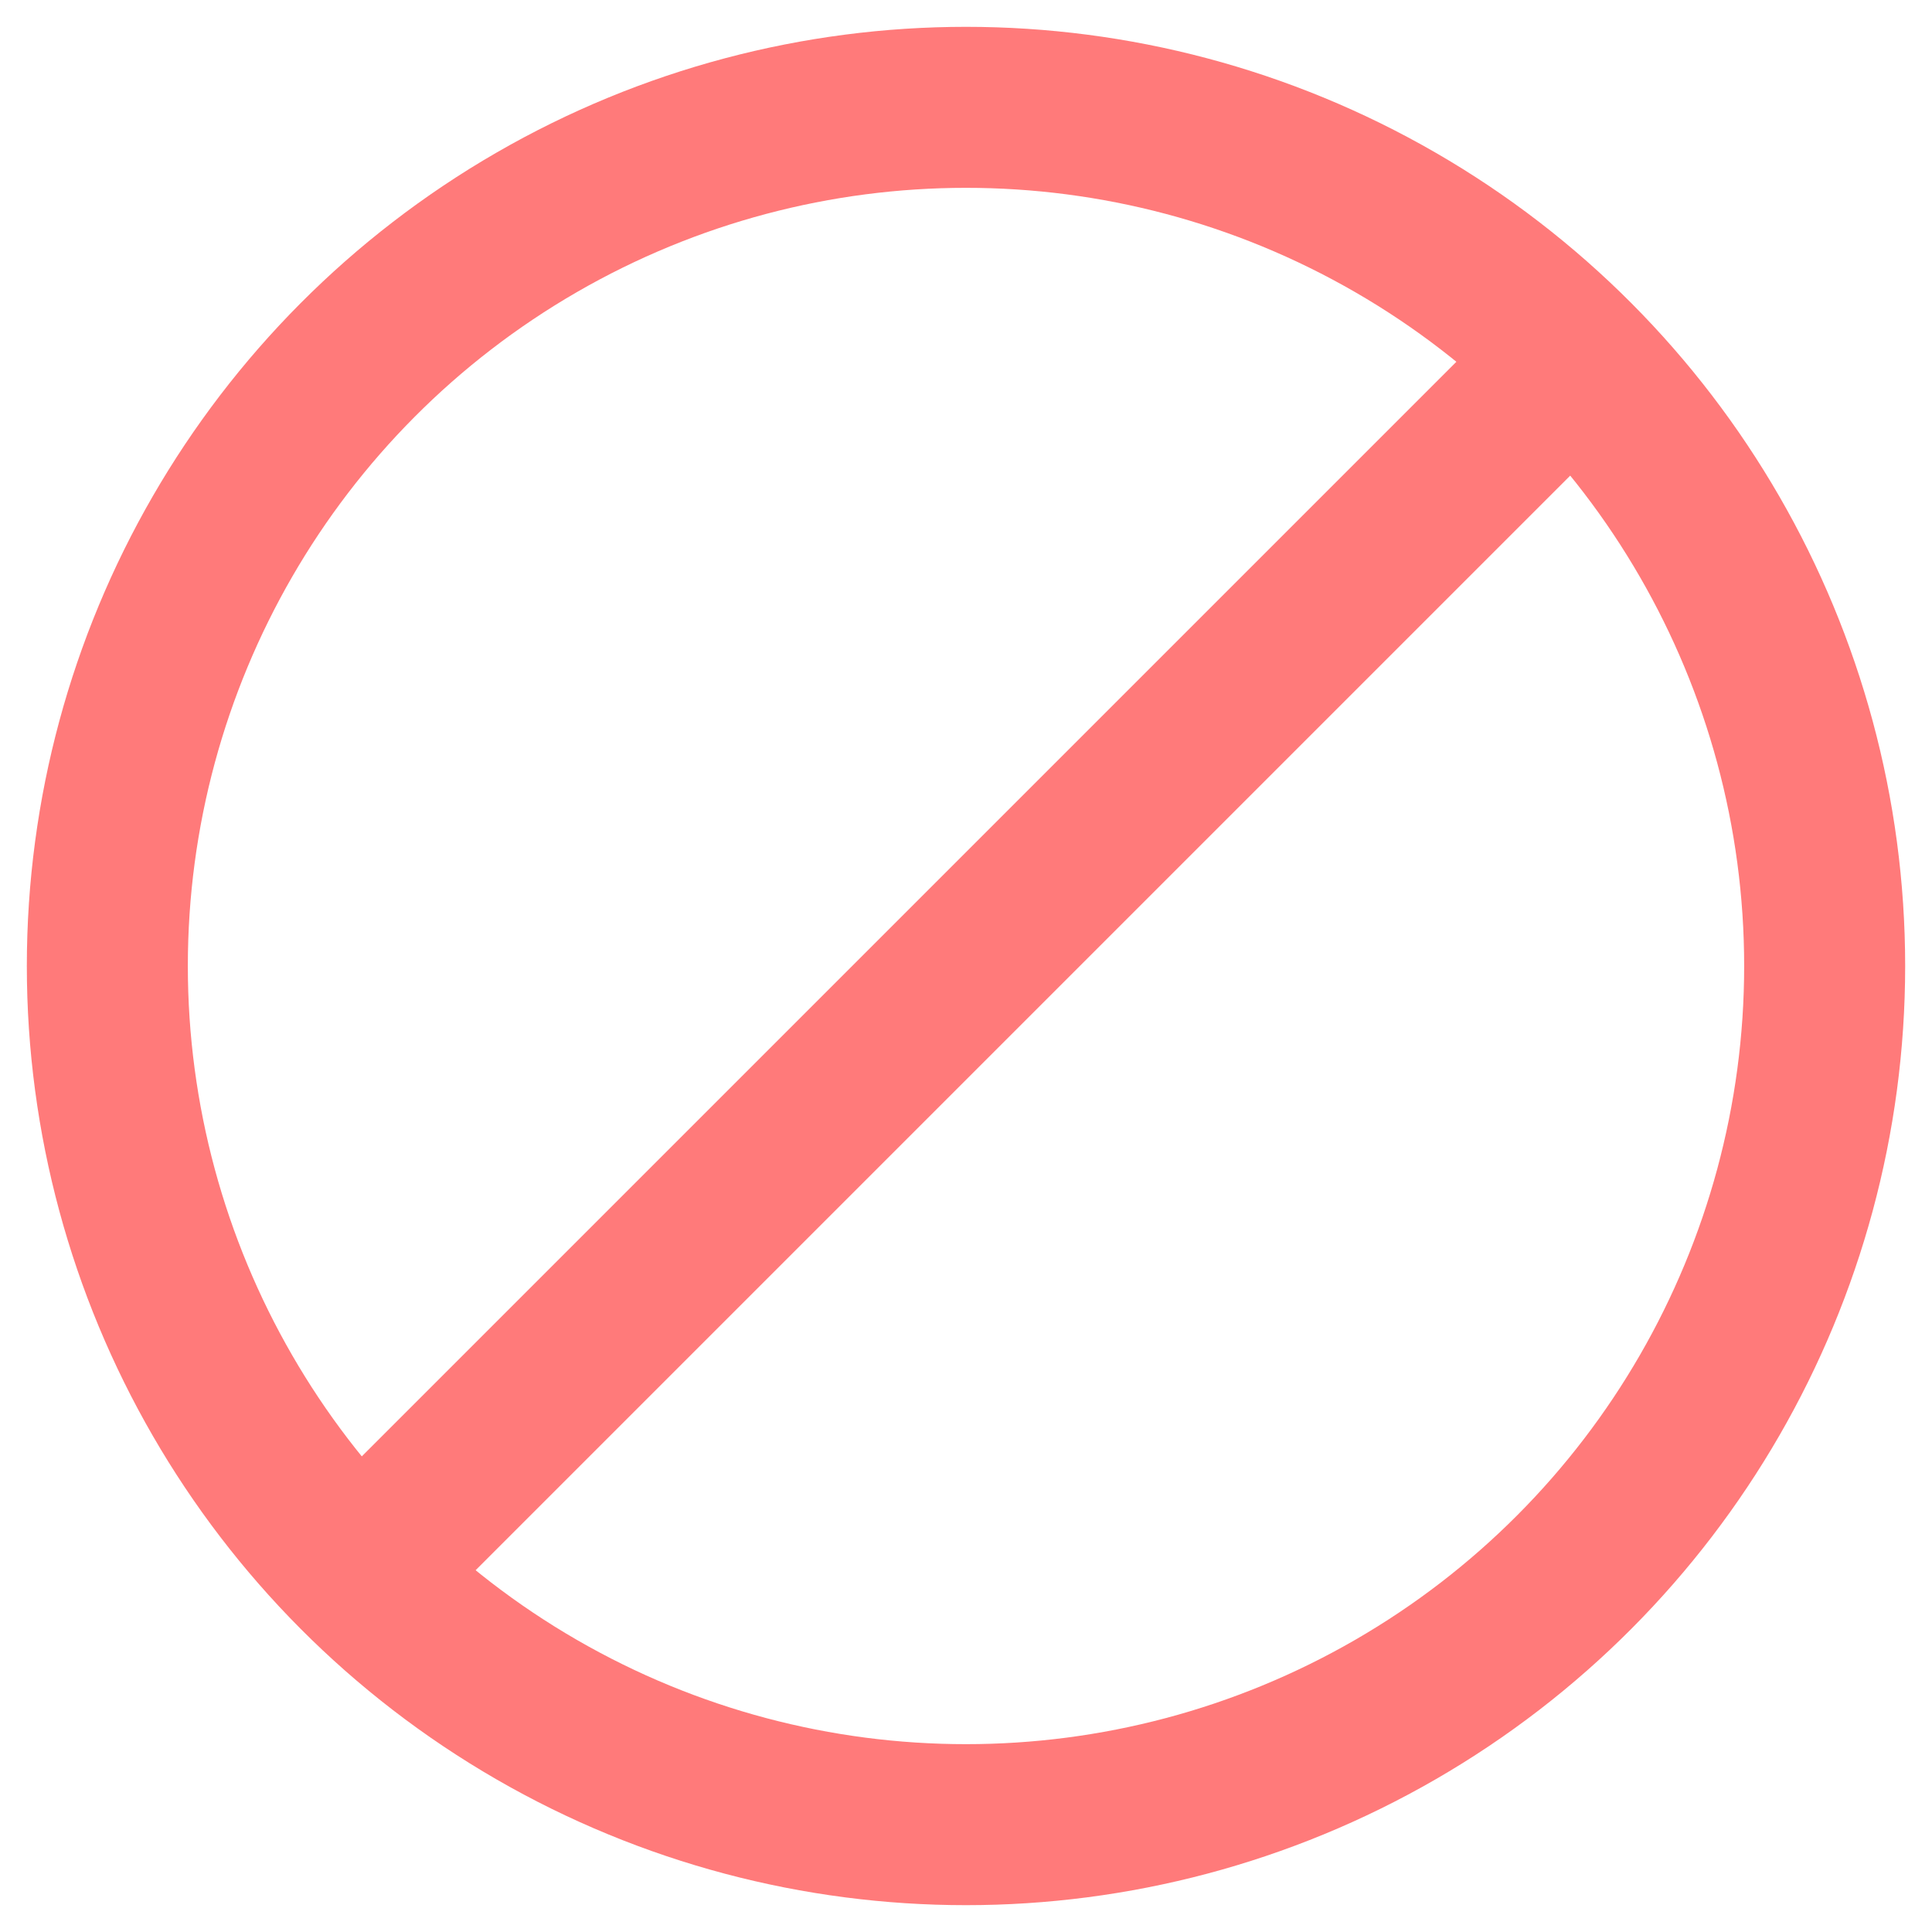 <svg width="18" height="18" viewBox="0 0 18 18" fill="none" xmlns="http://www.w3.org/2000/svg">
<g clip-path="url(#clip0_1669_870)">
<circle cx="9" cy="9" r="8" stroke="#FF7A7A" stroke-width="1.5"/>
<path d="M3 15L15 3" stroke="#FF7A7A" stroke-width="1.5"/>
</g>
<defs>
<clipPath id="clip0_1669_870">
<rect width="18" height="18" fill="white"/>
</clipPath>
</defs>
</svg>
